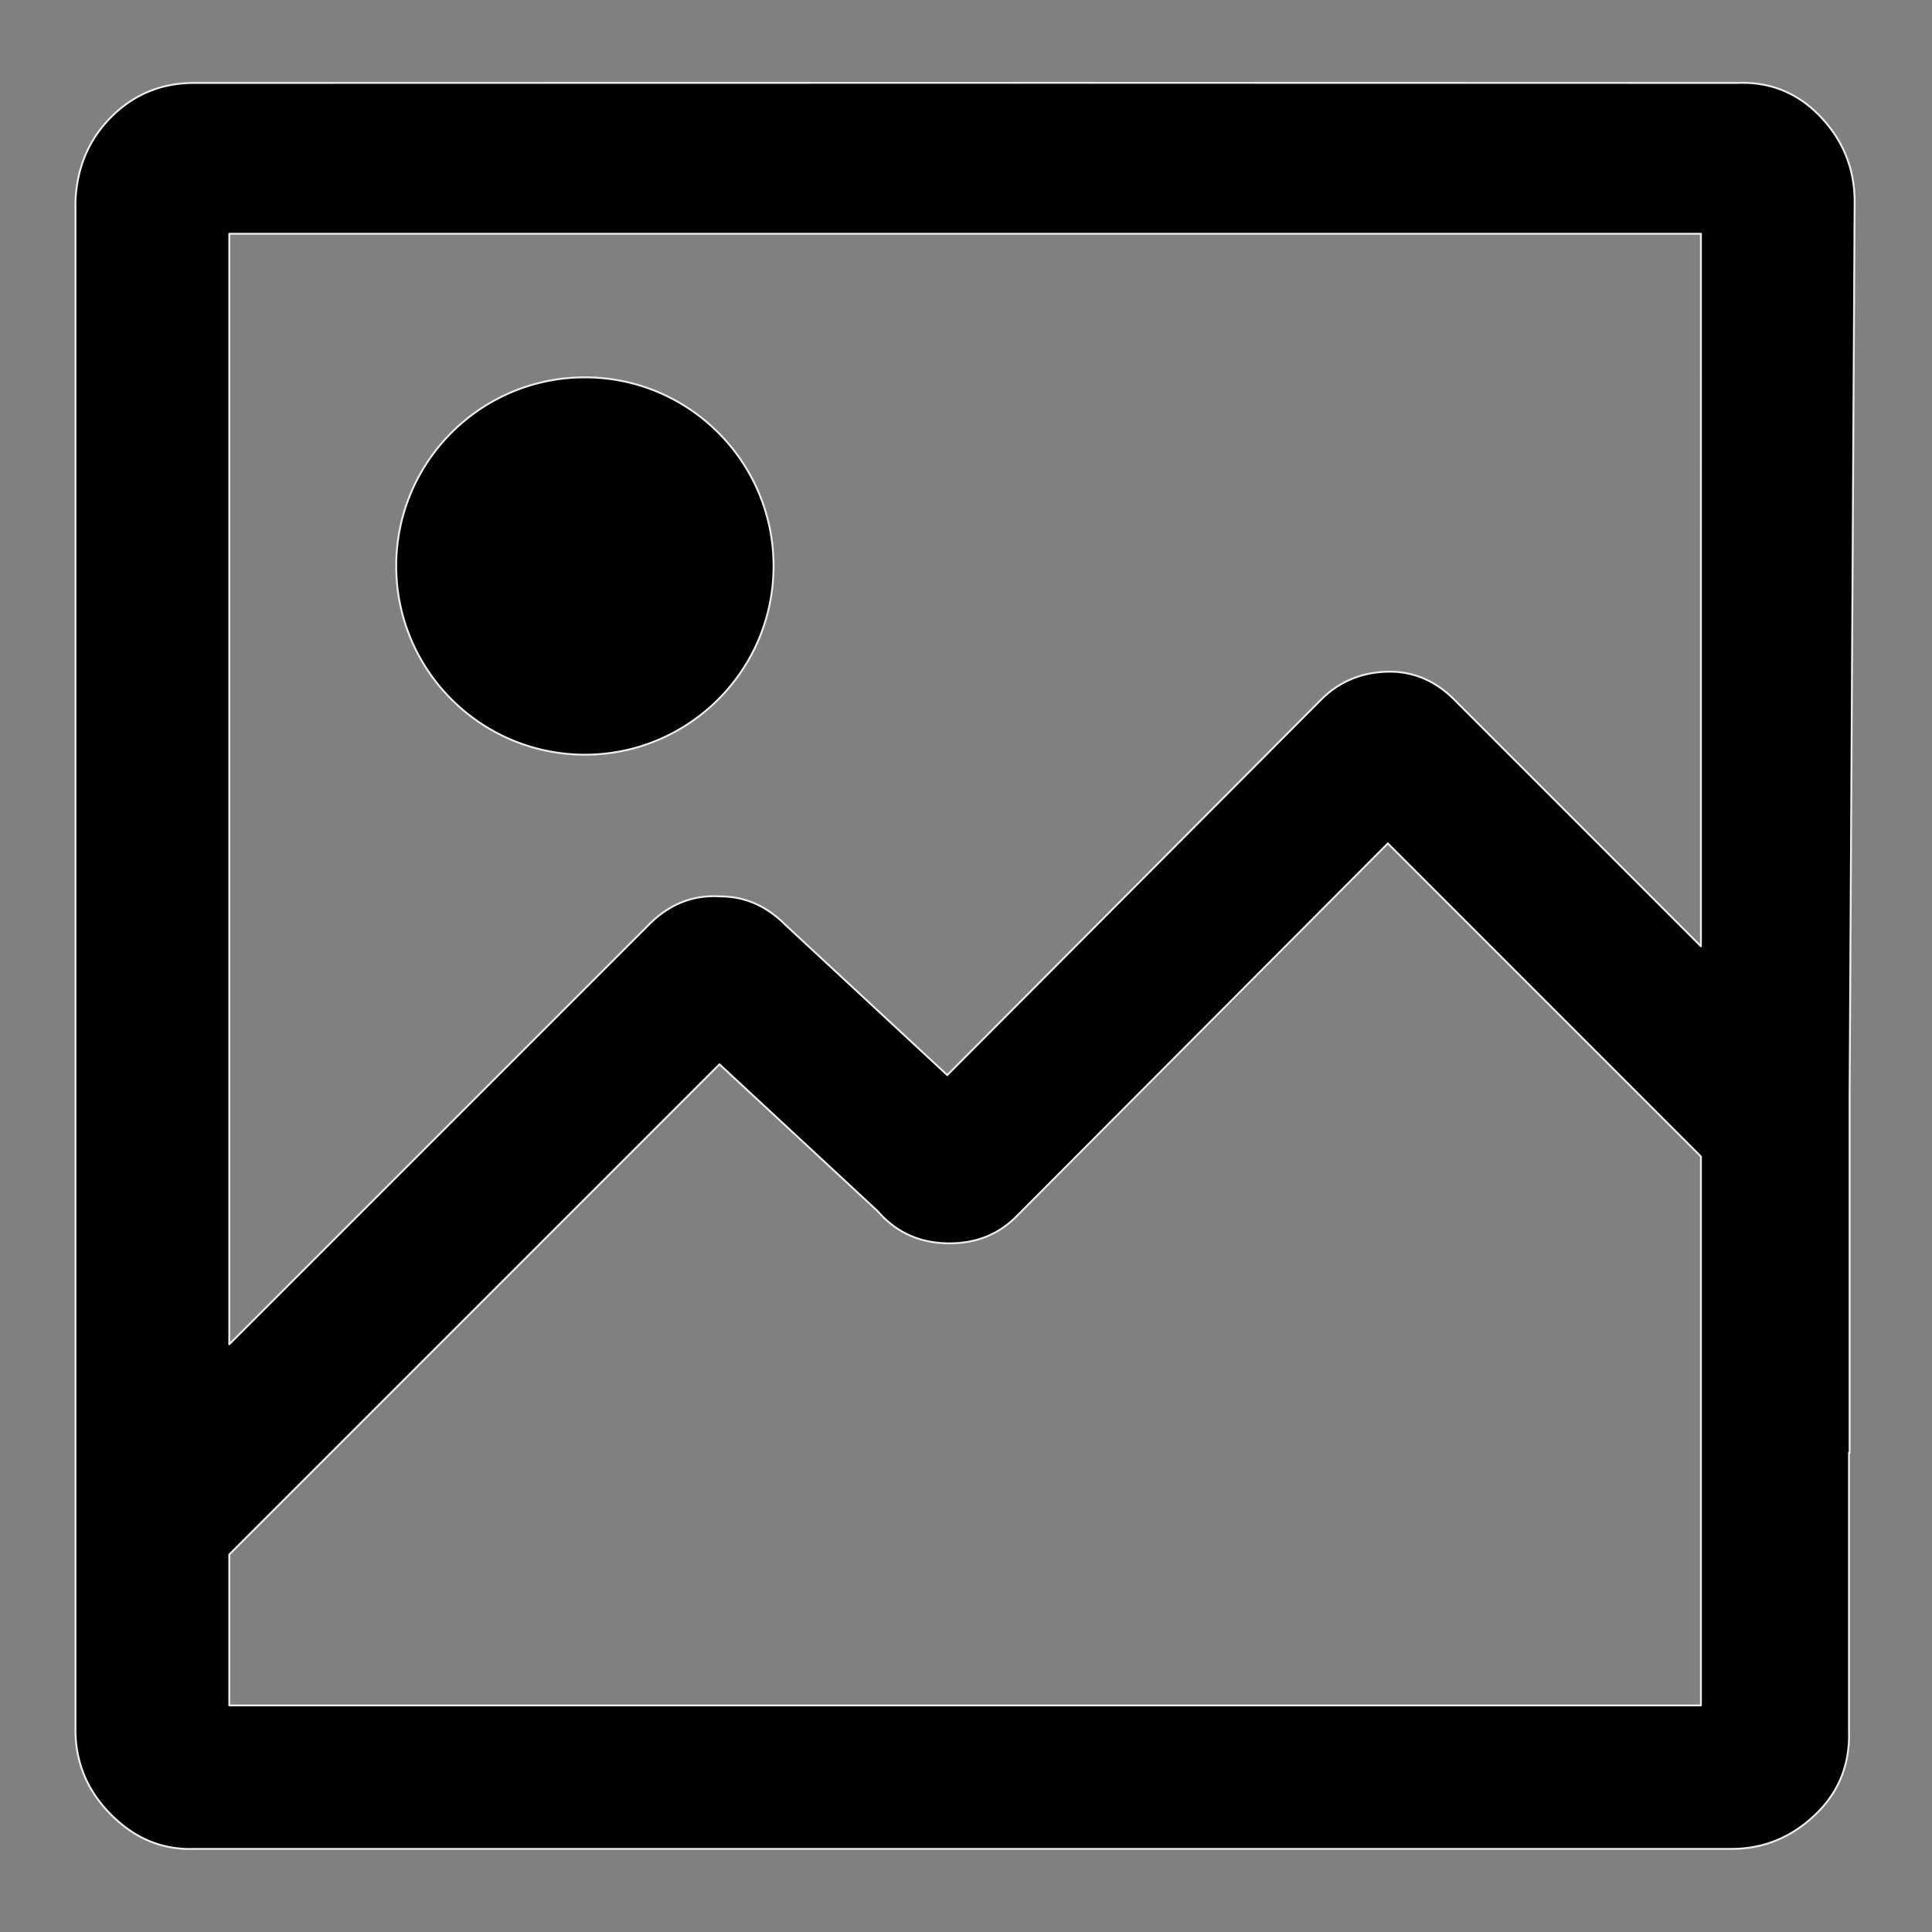 <svg viewBox="0 0 1024 1024" xmlns="http://www.w3.org/2000/svg" fill-rule="evenodd" clip-rule="evenodd" stroke-linecap="round" stroke-linejoin="round" stroke-miterlimit="1.5"><rect x="0" y="0" width="1024" height="1024" fill="#808080" stroke="none"/><path d="M103 979.95c-16.78.621-31.382-5.382-44-18-8.478-8.478-14.119-18.001-16.911-28.592-1.397-5.2-2.089-10.676-2.089-16.408v-810c.667-18 7-33 19-45s26.666-18 44-18l458.525-.05L921 43.95c17.334-.666 32 5.334 44 18 12 12.667 18 27.667 18 45L980.338 580v190H980v146.95c.667 18-5.333 33-18 45-12.618 11.954-27.22 17.954-44 18H103zm798.525-366.976L735.584 447.033 539.086 644.374c-.09.092-.181.183-.272.274l-.089.088-.121.122C529.176 654.286 517.391 659 503.249 659c-14.142 0-25.927-4.714-35.355-14.142a55.061 55.061 0 01-2.75-2.957l-83.808-77.79-259.811 259.811V903.9h780V612.974zm0-489.074h-780v588.601L344.146 489.88c10.371-10.371 22.391-15.321 36.062-14.849.611.021 1.217.051 1.819.09 12.835.064 24.18 5.024 34.035 14.879l86.004 79.828 197.223-198.069.002-.002c.28-.293.565-.585.854-.874 9.428-9.428 20.978-14.378 34.648-14.849 13.671-.472 25.692 4.478 36.063 14.849l130.669 130.669V123.9zM310 200c55.192 0 100 44.808 100 100s-44.808 100-100 100-100-44.808-100-100 44.808-100 100-100z" stroke="#ebebeb"/></svg>